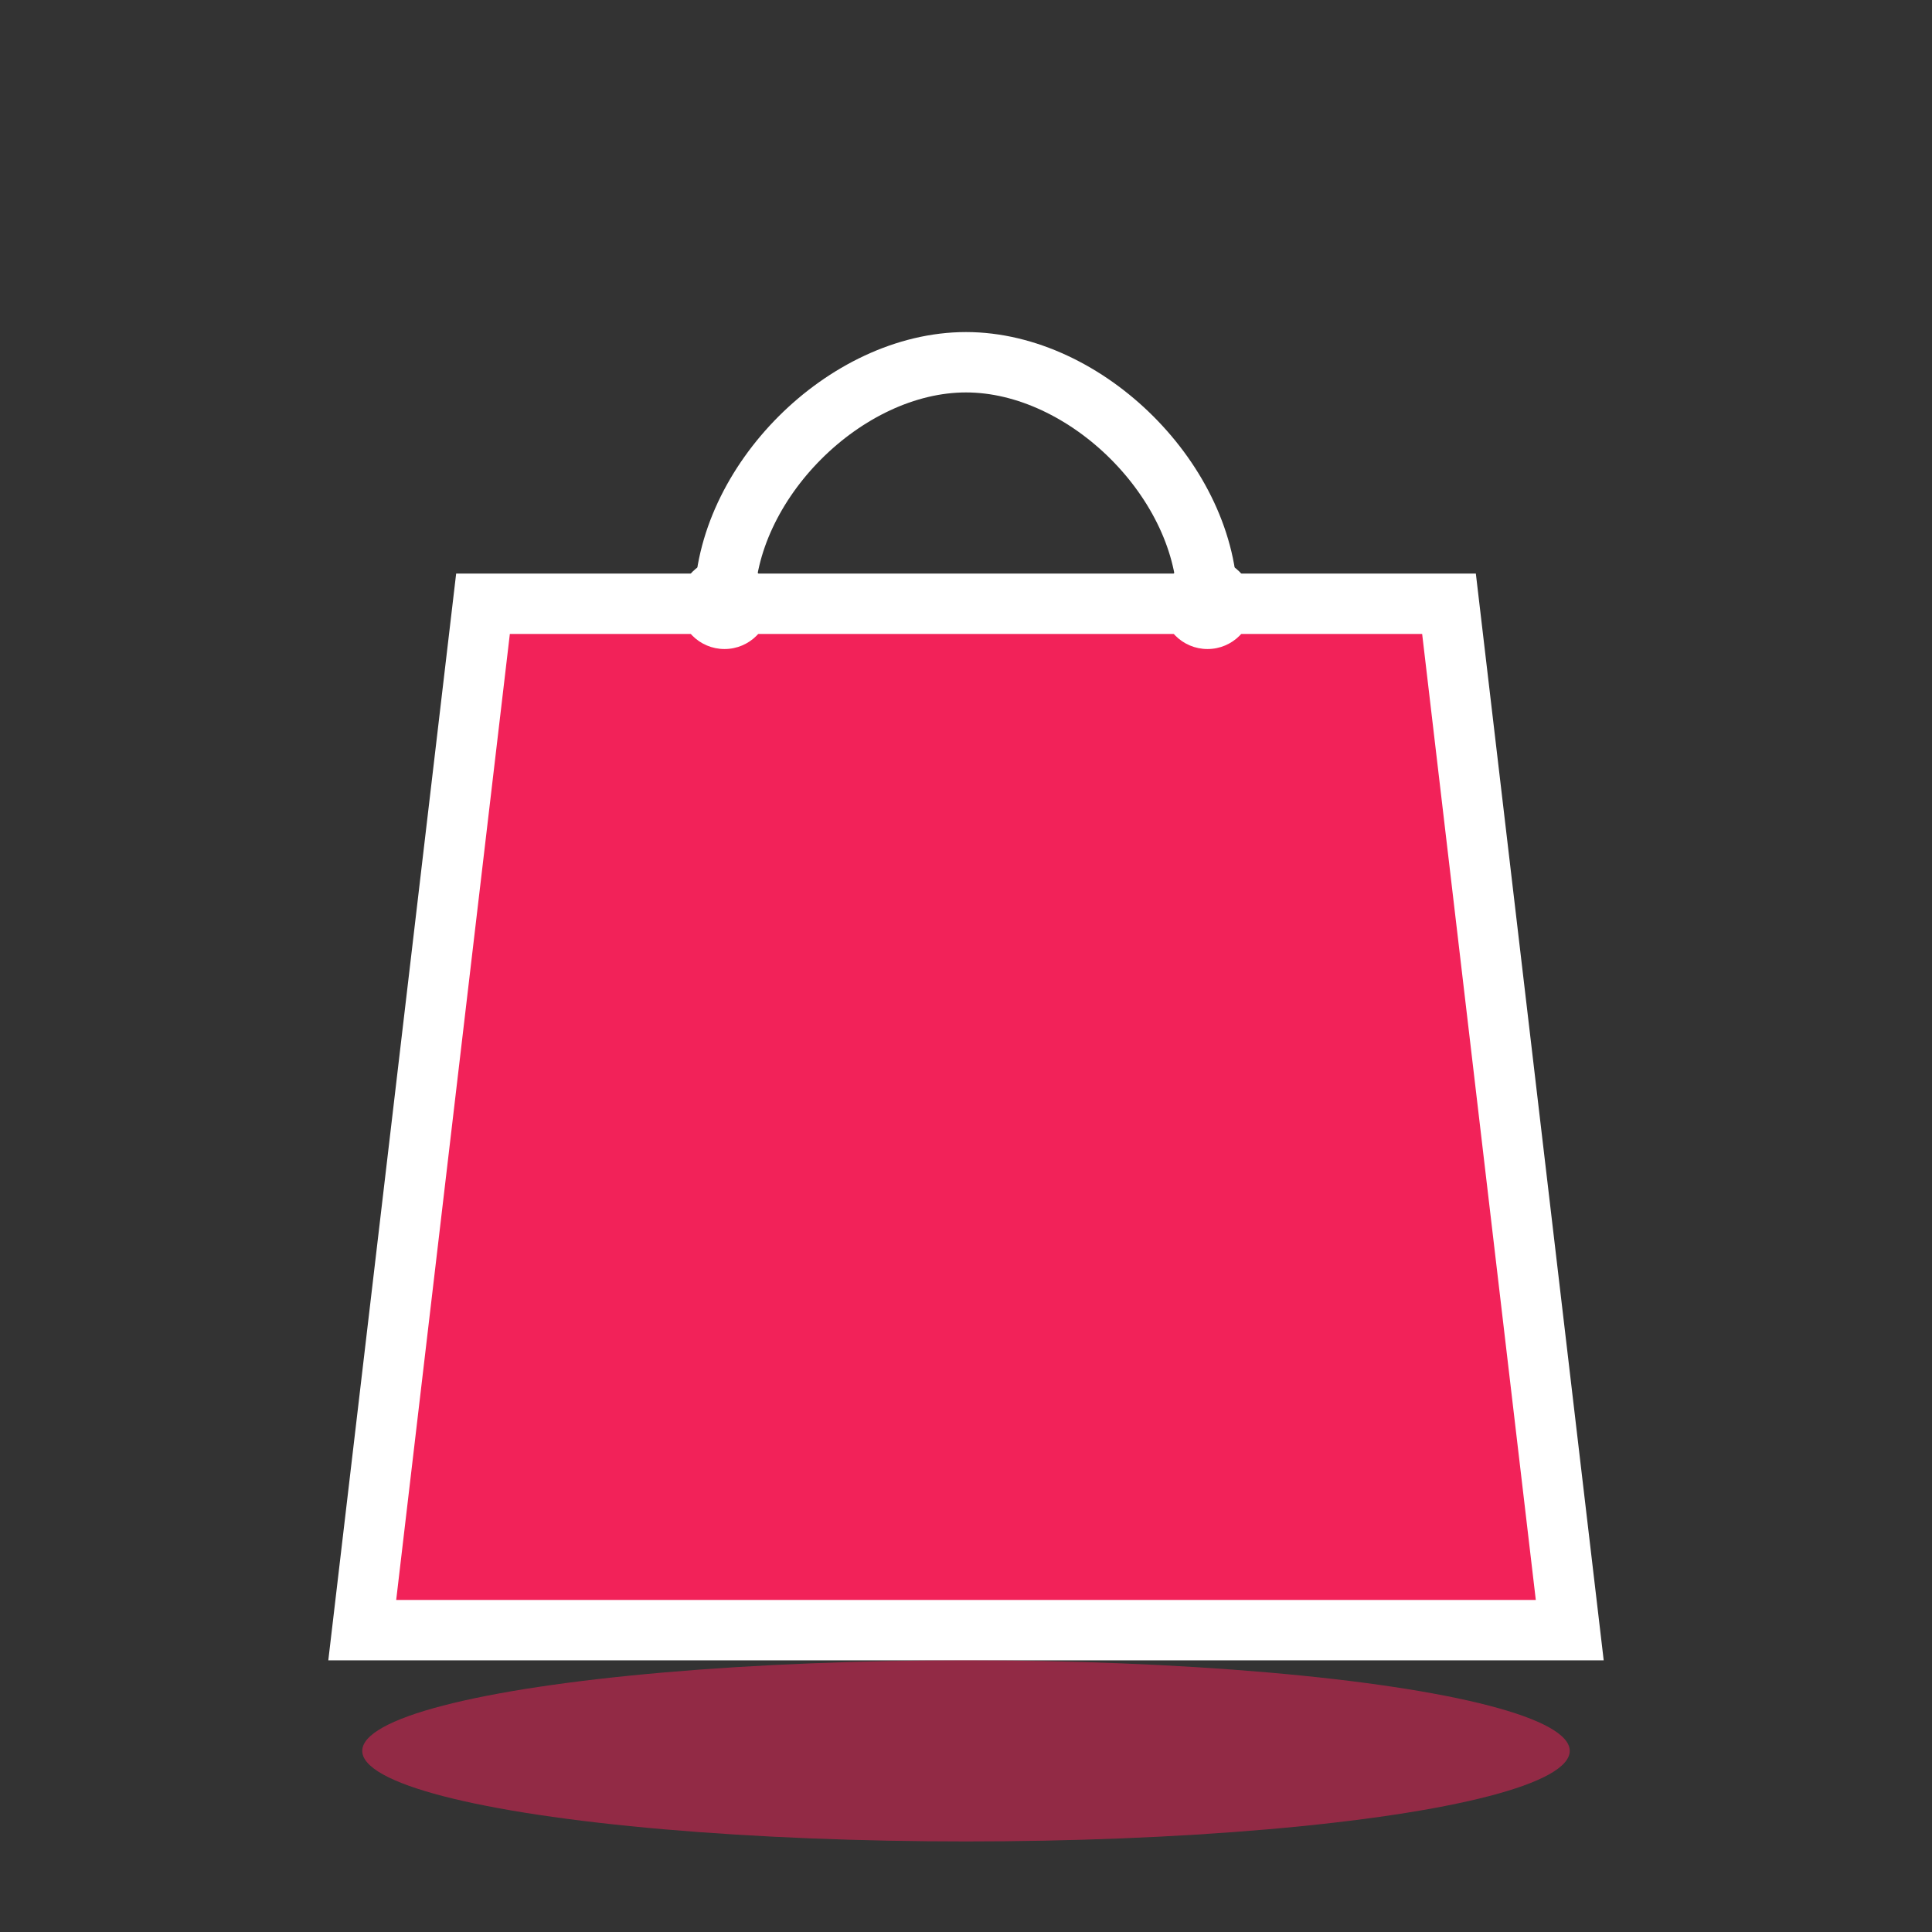 <svg width="200" height="200" viewBox="0 0 64 64" xmlns="http://www.w3.org/2000/svg">
  <rect x="0" y="0" width="64" height="64" fill="#333333" stroke="none"/>
  <!-- Cuerpo de la bolsa -->
  <path d="M16 20h32l4 34H12z" fill="#f22259" stroke="#fff" stroke-width="2" />

  <!-- Asa de la bolsa (parábola) -->
  <path d="M24 20c0-4 4-8 8-8s8 4 8 8" fill="none" stroke="#fff" stroke-width="2"/>

  <!-- Detalles opcionales -->
  <circle cx="24" cy="20" r="1.5" fill="#fff" />
  <circle cx="40" cy="20" r="1.5" fill="#fff" />

  <!-- Sombra inferior -->
  <ellipse cx="32" cy="58" rx="20" ry="3" fill="#f22259" opacity="0.5"/>
</svg>
